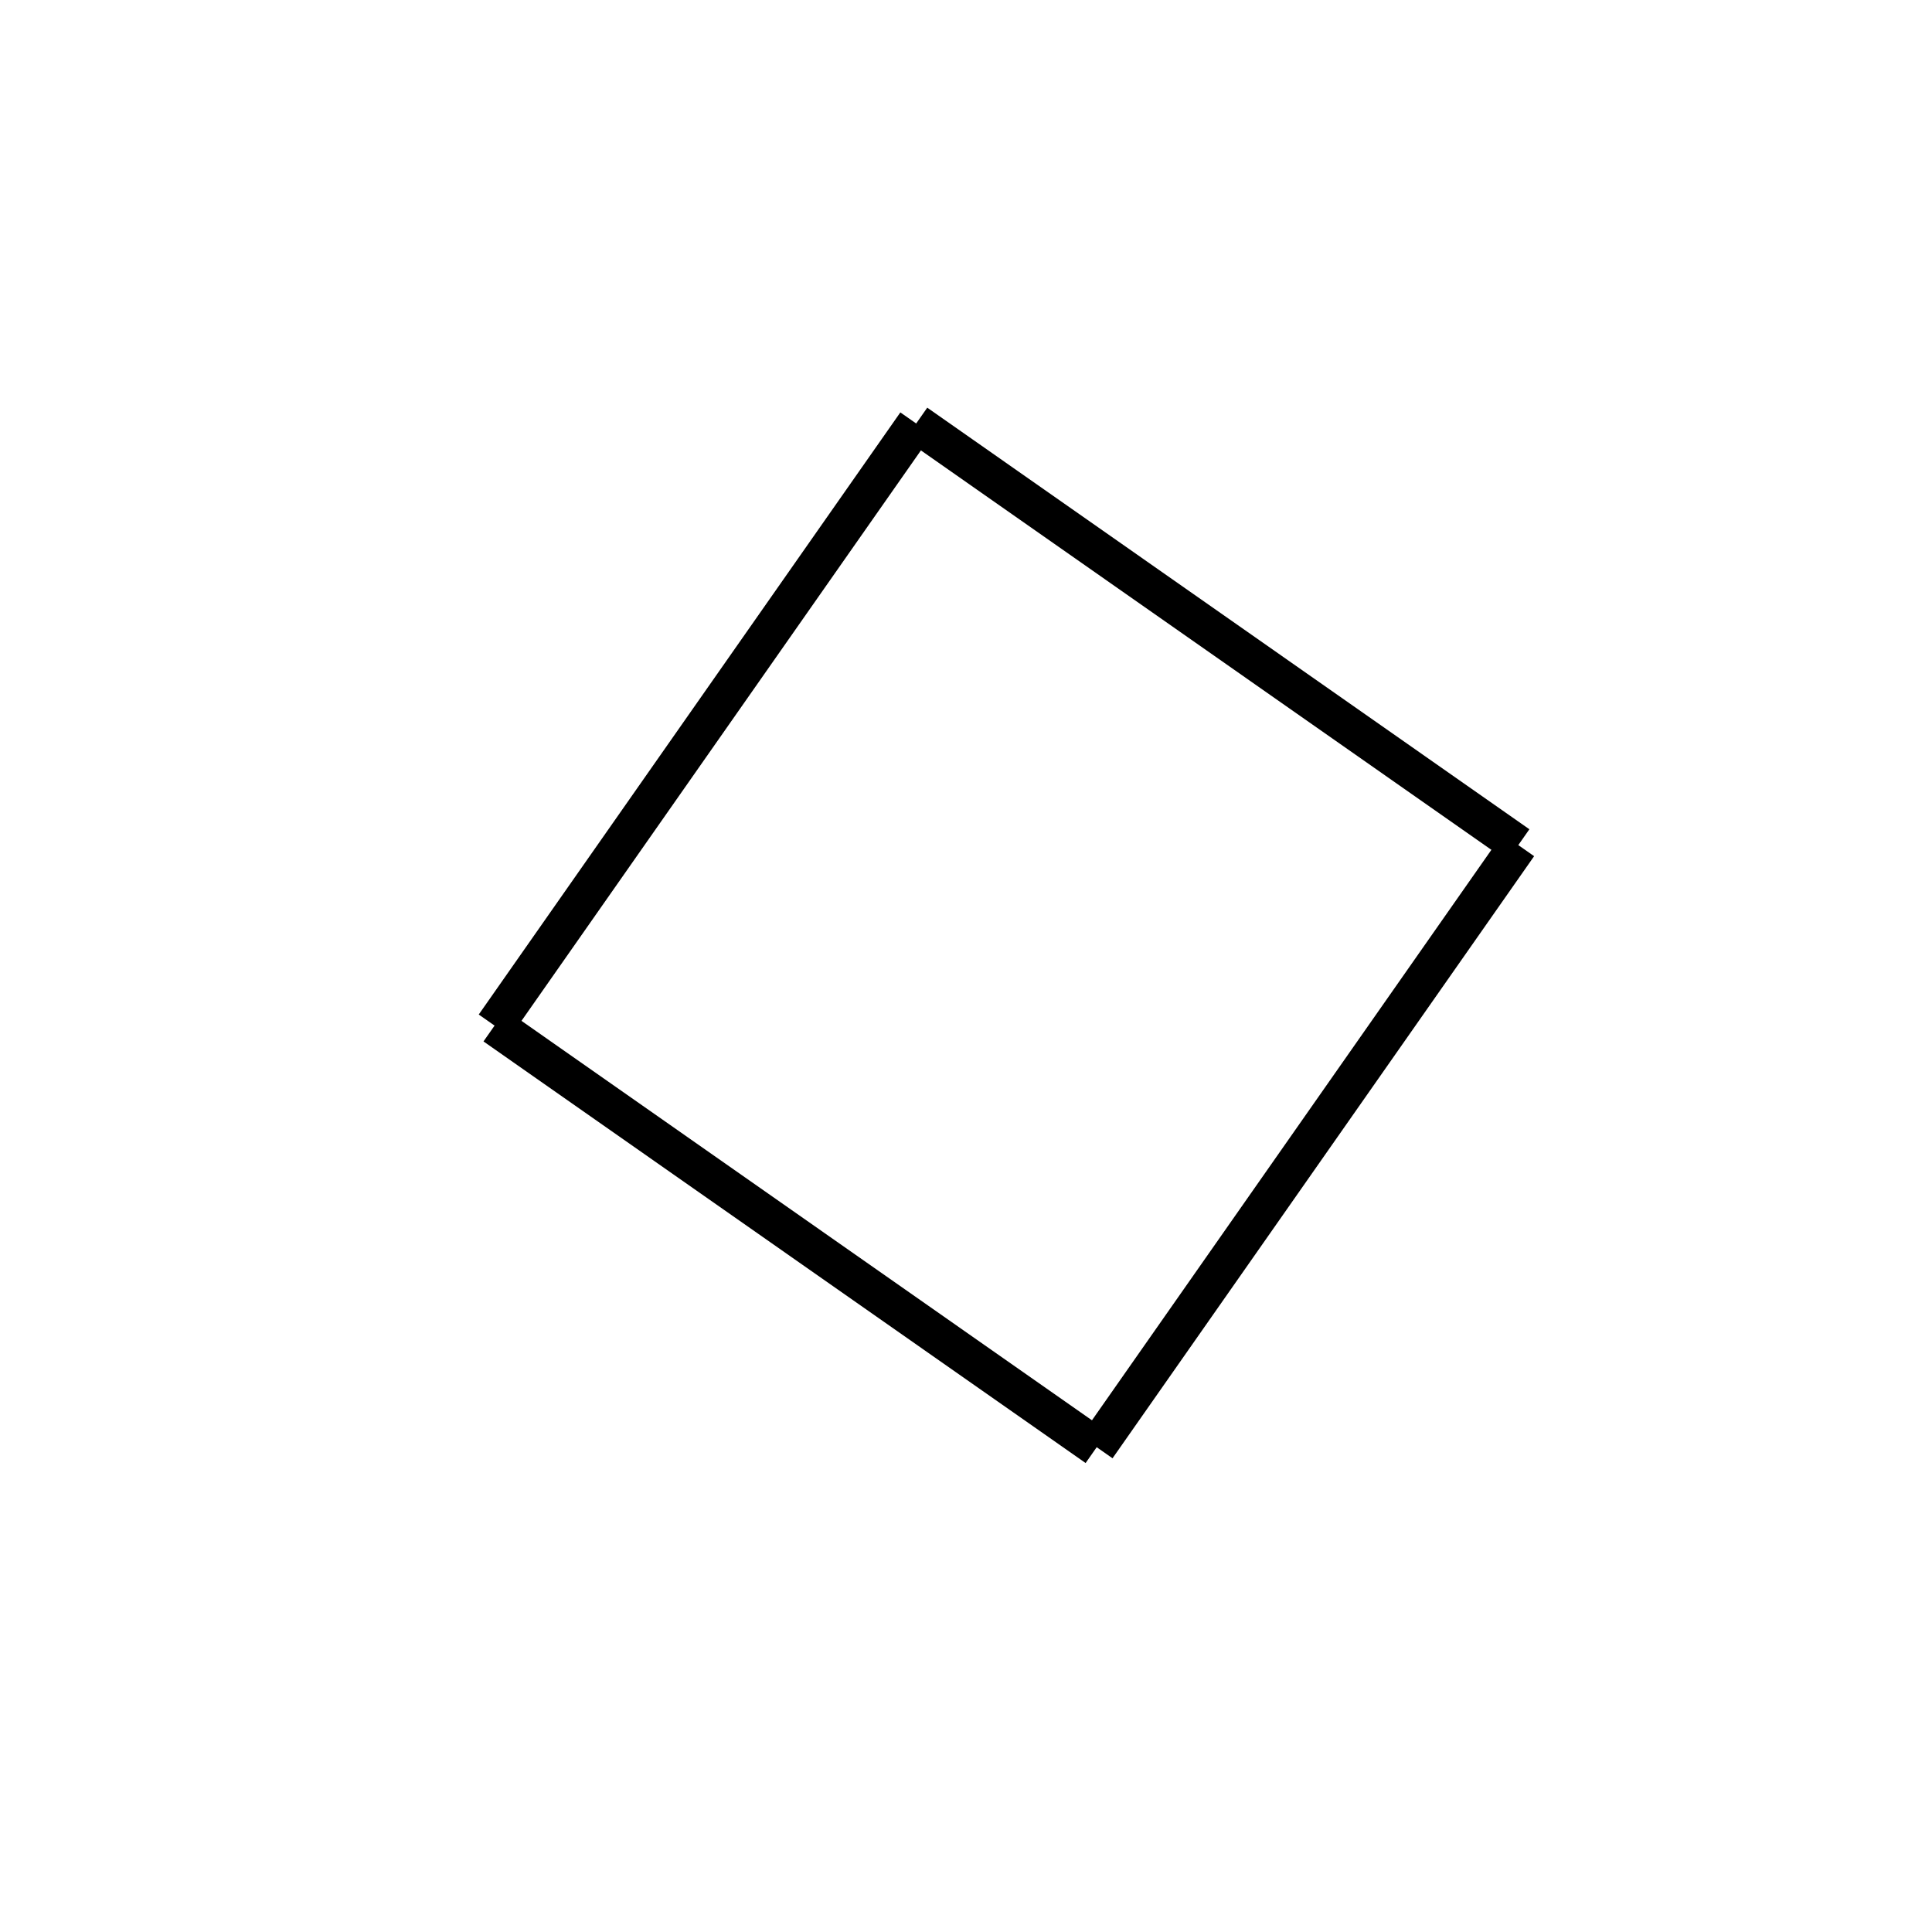 <!-- Este archivo es creado automaticamente por el generador de contenido del programa contornos version 1.1. Este elementos es el numero 120 de la serie actual-->
<svg xmlns="http://www.w3.org/2000/svg" height="100" width="100">
<line x1="78.587" y1="43.742" x2="56.765" y2="74.907" stroke-width="2" stroke="black" />
<line x1="56.765" y1="74.907" x2="25.599" y2="53.085" stroke-width="2" stroke="black" />
<line x1="47.421" y1="21.92" x2="25.599" y2="53.085" stroke-width="2" stroke="black" />
<line x1="78.587" y1="43.742" x2="47.421" y2="21.92" stroke-width="2" stroke="black" />
</svg>
